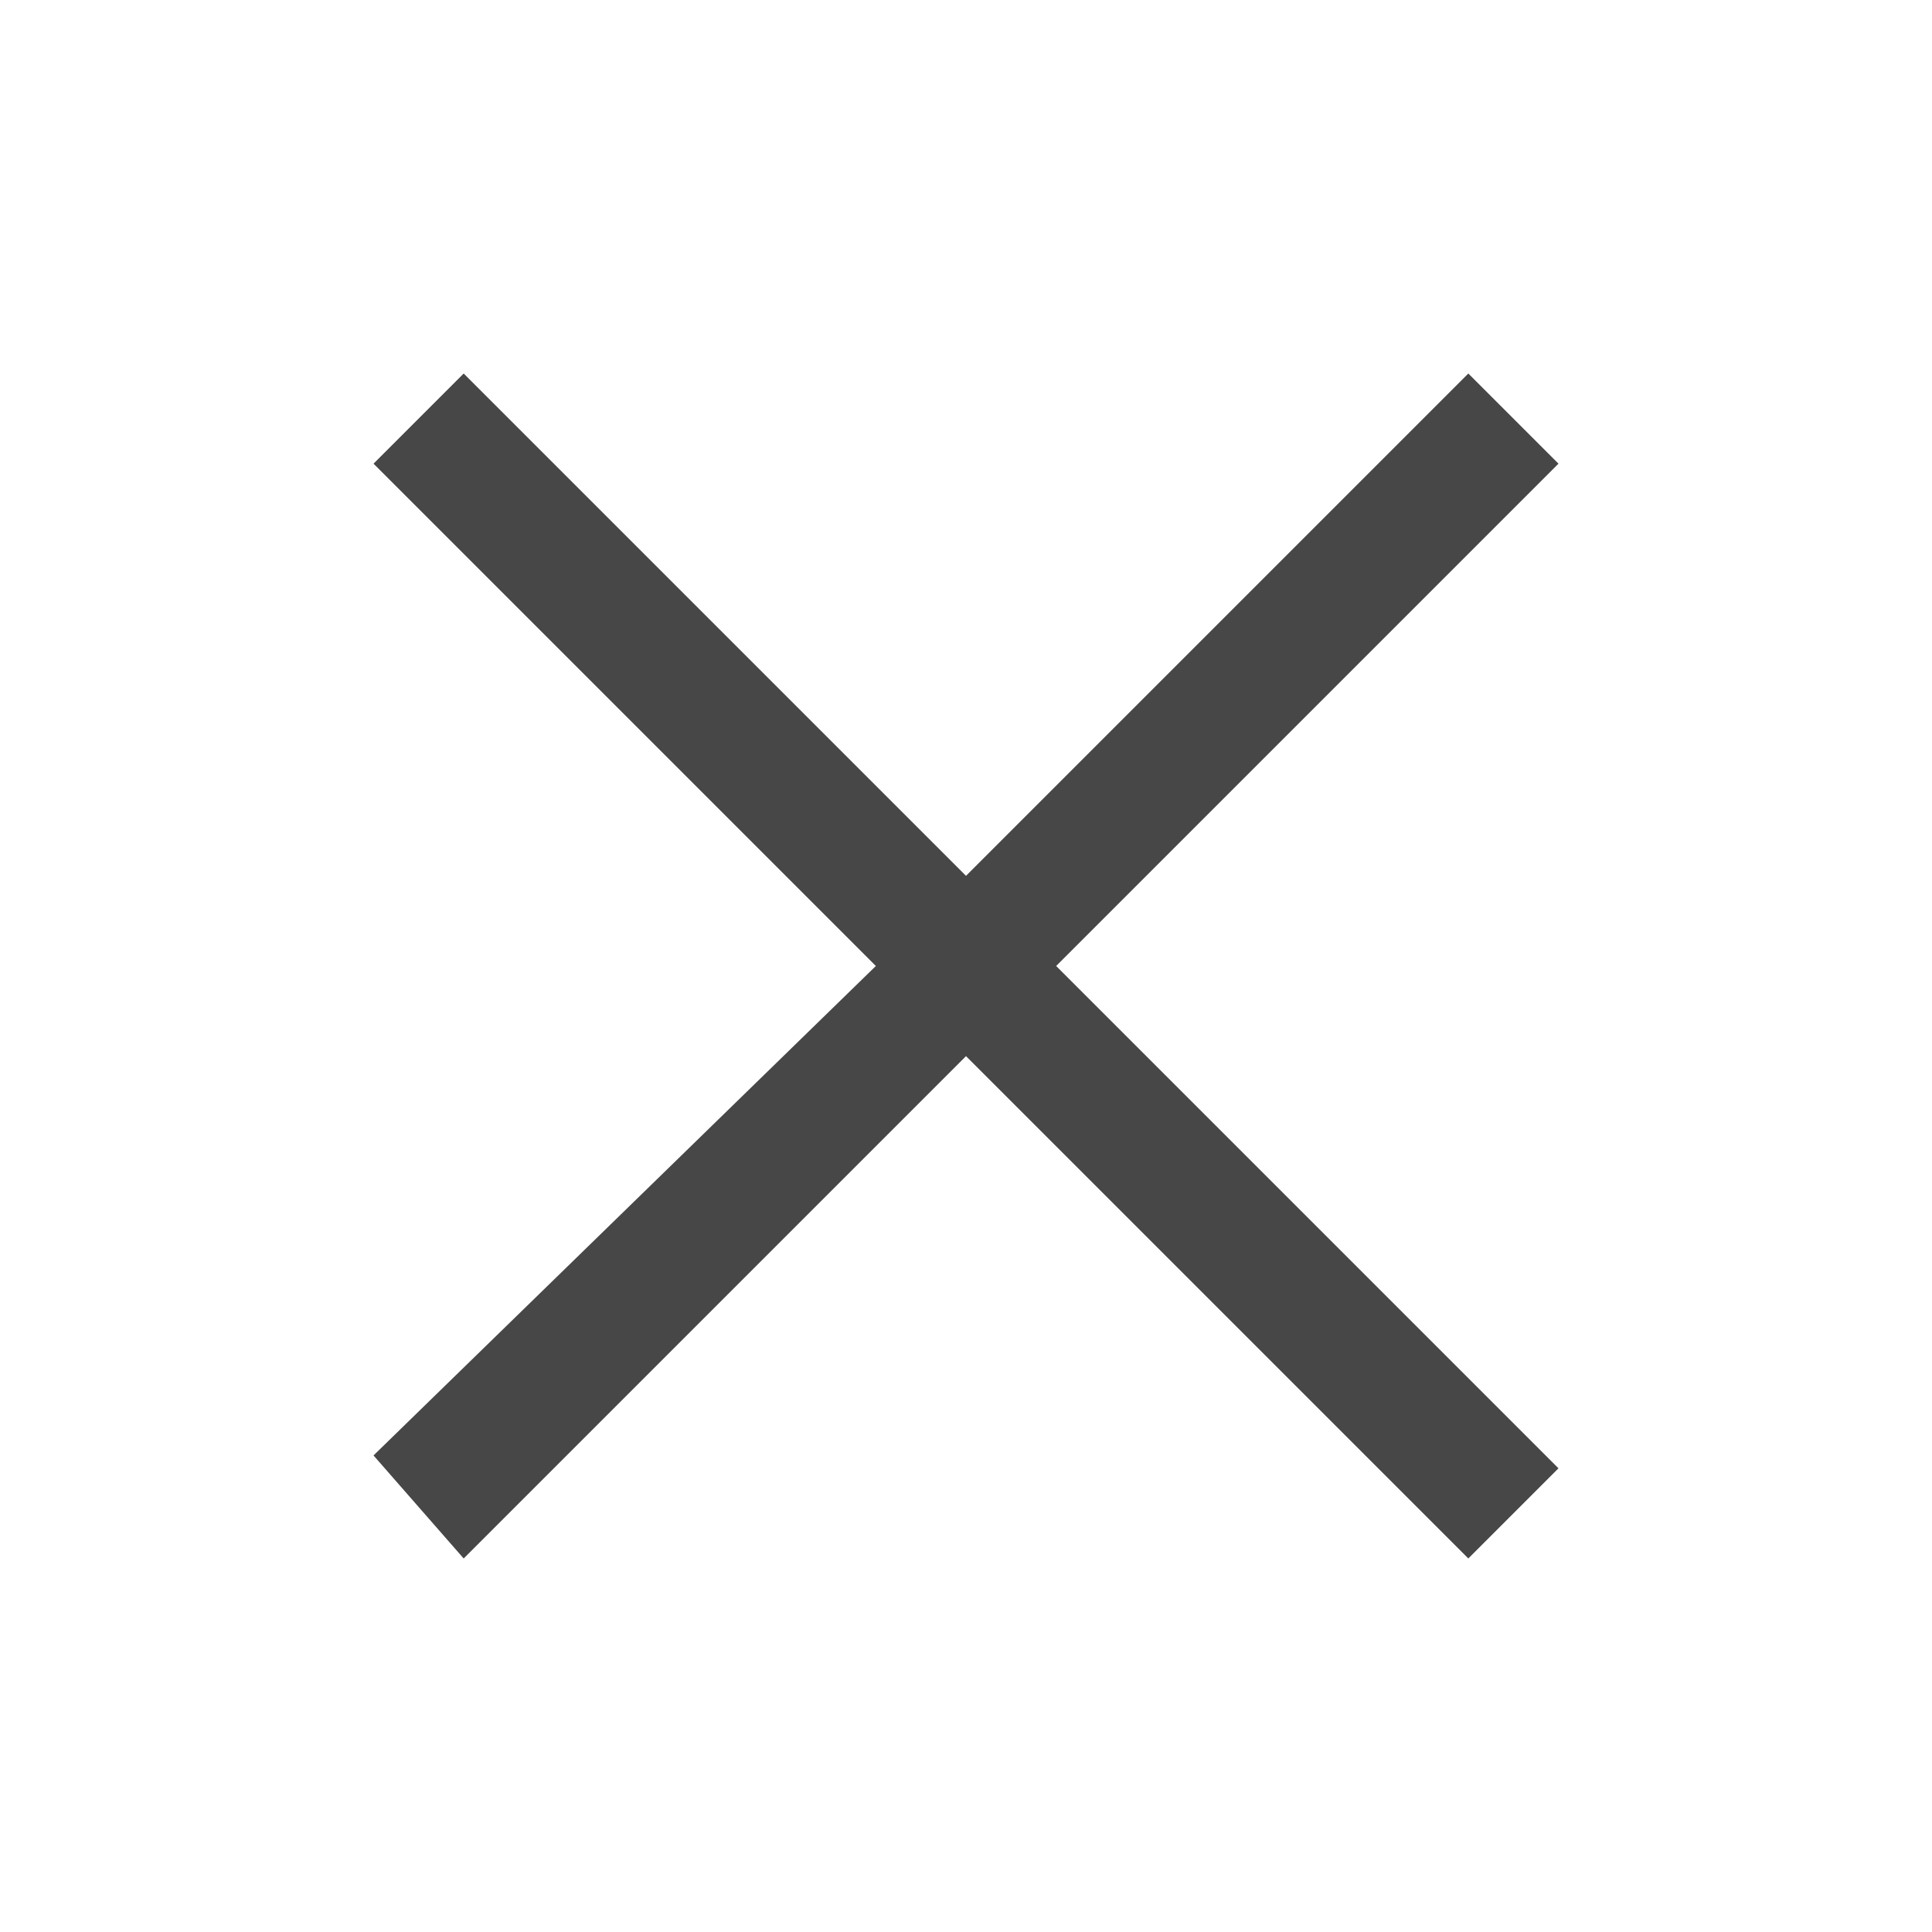 <?xml version="1.0" encoding="utf-8"?>
<!-- Generator: Adobe Illustrator 17.0.0, SVG Export Plug-In . SVG Version: 6.00 Build 0)  -->
<!DOCTYPE svg PUBLIC "-//W3C//DTD SVG 1.1//EN" "http://www.w3.org/Graphics/SVG/1.1/DTD/svg11.dtd">
<svg version="1.1" id="Layer_1" xmlns="http://www.w3.org/2000/svg" xmlns:xlink="http://www.w3.org/1999/xlink" x="0px" y="0px"
	 viewBox="0 0 15 15" enable-background="new 0 0 15 15" xml:space="preserve">
<polygon fill="#474747" points="12.1,3.6 11.4,2.9 7.5,6.8 3.6,2.9 2.9,3.6 6.8,7.5 2.9,11.3 3.6,12.1 7.5,8.2 11.4,12.1 12.1,11.4 
	8.2,7.5 "/>
</svg>
